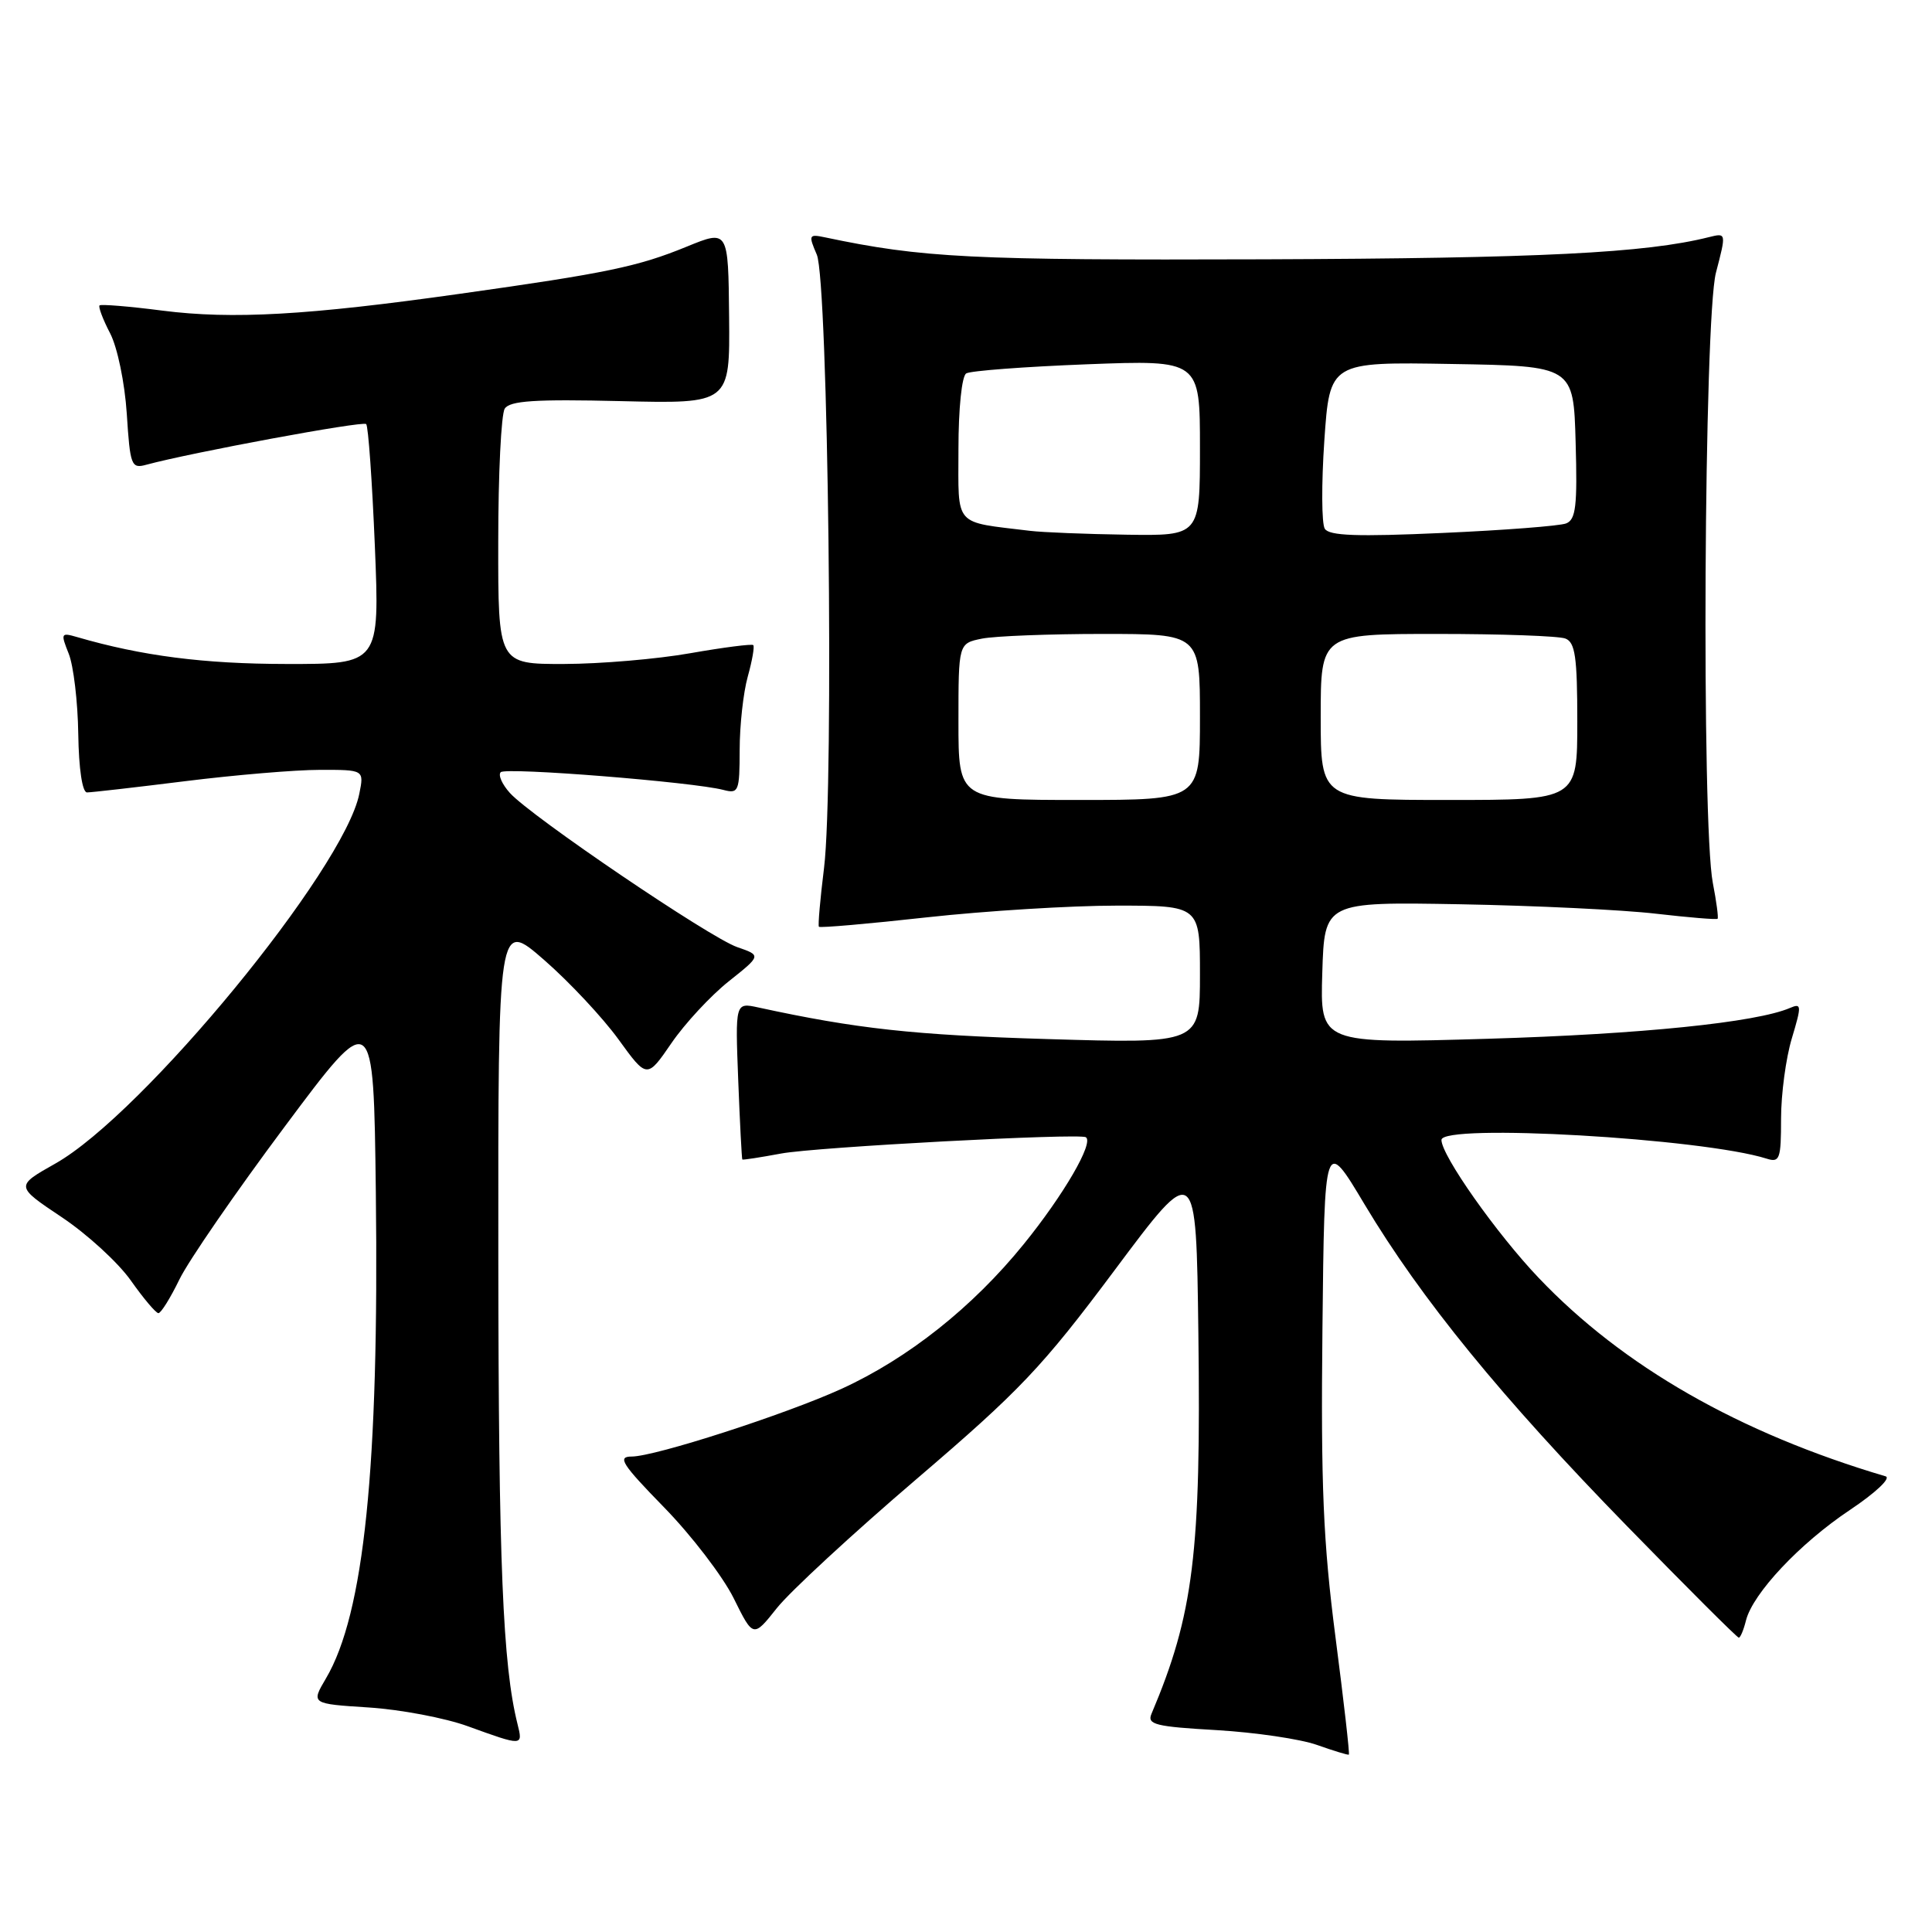 <?xml version="1.0" encoding="UTF-8" standalone="no"?>
<!DOCTYPE svg PUBLIC "-//W3C//DTD SVG 1.1//EN" "http://www.w3.org/Graphics/SVG/1.1/DTD/svg11.dtd" >
<svg xmlns="http://www.w3.org/2000/svg" xmlns:xlink="http://www.w3.org/1999/xlink" version="1.1" viewBox="0 0 256 256">
 <g >
 <path fill="currentColor"
d=" M 176.96 216.94 C 175.33 204.33 175.01 196.84 175.23 176.10 C 175.50 150.69 175.50 150.69 180.82 159.60 C 188.32 172.13 198.93 185.14 215.62 202.25 C 223.53 210.36 230.18 217.00 230.40 217.00 C 230.61 217.00 231.04 215.98 231.35 214.72 C 232.26 211.13 238.48 204.51 245.12 200.08 C 248.53 197.80 250.61 195.84 249.85 195.62 C 230.46 189.88 215.04 181.06 203.86 169.30 C 198.30 163.46 191.00 153.10 191.00 151.05 C 191.00 148.84 225.59 150.83 234.10 153.53 C 235.82 154.08 236.00 153.58 236.00 148.23 C 236.00 144.98 236.64 140.19 237.43 137.58 C 238.74 133.21 238.72 132.90 237.18 133.56 C 232.71 135.48 217.40 137.04 197.21 137.64 C 174.92 138.30 174.92 138.30 175.21 128.90 C 175.50 119.50 175.50 119.50 193.50 119.82 C 203.40 120.00 215.07 120.56 219.42 121.07 C 223.78 121.57 227.45 121.88 227.59 121.74 C 227.72 121.61 227.44 119.47 226.96 117.00 C 225.44 109.17 225.79 42.25 227.37 36.14 C 228.75 30.85 228.75 30.85 226.45 31.42 C 218.05 33.53 204.10 34.23 167.50 34.36 C 128.59 34.49 122.27 34.18 109.27 31.44 C 107.18 31.00 107.11 31.15 108.23 33.74 C 109.74 37.25 110.53 104.19 109.19 115.00 C 108.68 119.12 108.37 122.64 108.51 122.80 C 108.66 122.97 115.10 122.41 122.84 121.55 C 130.58 120.70 141.88 120.00 147.96 120.00 C 159.00 120.00 159.00 120.00 159.00 129.14 C 159.00 138.29 159.00 138.29 138.75 137.68 C 121.06 137.15 113.49 136.32 100.46 133.49 C 97.42 132.83 97.42 132.83 97.82 143.17 C 98.04 148.85 98.29 153.56 98.36 153.64 C 98.44 153.72 100.75 153.36 103.50 152.85 C 108.08 151.99 143.00 150.13 143.88 150.69 C 144.98 151.39 140.93 158.35 135.64 164.87 C 128.89 173.20 120.34 179.99 111.50 184.03 C 104.09 187.41 86.78 193.00 83.70 193.00 C 81.76 193.00 82.39 193.99 88.01 199.75 C 91.63 203.46 95.77 208.87 97.21 211.76 C 99.81 217.02 99.81 217.02 102.94 213.08 C 104.66 210.91 113.00 203.20 121.47 195.96 C 135.16 184.25 138.09 181.17 147.69 168.31 C 158.50 153.83 158.50 153.83 158.79 176.67 C 159.16 205.81 158.16 213.90 152.57 227.11 C 151.98 228.51 153.14 228.79 161.20 229.25 C 166.31 229.55 172.30 230.43 174.50 231.21 C 176.70 231.99 178.60 232.57 178.73 232.50 C 178.86 232.43 178.06 225.43 176.96 216.94 Z  M 68.57 228.43 C 66.62 220.63 66.06 207.12 66.03 166.69 C 66.00 121.88 66.00 121.88 72.09 127.19 C 75.44 130.11 79.87 134.85 81.95 137.72 C 85.73 142.94 85.73 142.94 88.97 138.22 C 90.75 135.62 94.16 131.95 96.54 130.05 C 100.88 126.60 100.88 126.60 97.69 125.50 C 94.03 124.23 70.42 108.22 67.57 105.08 C 66.53 103.93 65.98 102.69 66.35 102.32 C 67.03 101.64 91.85 103.62 95.86 104.67 C 97.87 105.20 98.00 104.87 98.01 99.37 C 98.01 96.14 98.49 91.77 99.08 89.66 C 99.67 87.54 100.00 85.66 99.81 85.48 C 99.63 85.30 95.88 85.78 91.49 86.55 C 87.10 87.33 79.56 87.97 74.75 87.98 C 66.00 88.00 66.00 88.00 66.02 71.75 C 66.02 62.81 66.41 54.89 66.88 54.15 C 67.55 53.10 70.88 52.88 82.23 53.15 C 96.72 53.50 96.72 53.50 96.61 41.97 C 96.50 30.43 96.50 30.43 91.00 32.68 C 84.53 35.33 80.42 36.19 61.00 38.92 C 40.76 41.78 30.78 42.34 21.52 41.16 C 17.12 40.59 13.38 40.29 13.19 40.47 C 13.01 40.66 13.63 42.32 14.59 44.16 C 15.56 46.03 16.53 50.71 16.80 54.83 C 17.24 61.71 17.40 62.13 19.39 61.58 C 25.27 59.98 48.08 55.75 48.52 56.19 C 48.80 56.46 49.31 63.73 49.67 72.34 C 50.31 88.00 50.31 88.00 37.91 87.98 C 27.01 87.97 18.79 86.91 10.23 84.42 C 8.07 83.79 8.02 83.90 9.11 86.63 C 9.74 88.21 10.31 92.99 10.37 97.25 C 10.44 101.90 10.91 105.00 11.53 105.00 C 12.11 105.00 17.96 104.33 24.54 103.51 C 31.12 102.69 39.14 102.01 42.38 102.01 C 48.25 102.00 48.25 102.00 47.61 105.18 C 45.61 115.19 18.95 147.63 7.33 154.18 C 2.03 157.17 2.03 157.17 8.16 161.27 C 11.54 163.52 15.67 167.31 17.34 169.68 C 19.02 172.06 20.66 174.00 20.99 174.00 C 21.33 174.00 22.58 171.99 23.77 169.54 C 24.96 167.08 31.24 157.97 37.72 149.29 C 49.50 133.50 49.50 133.50 49.80 158.00 C 50.24 194.41 48.25 213.83 43.19 222.40 C 41.21 225.76 41.21 225.76 48.86 226.25 C 53.06 226.52 58.98 227.64 62.00 228.74 C 69.31 231.39 69.31 231.39 68.57 228.43 Z  M 127.00 95.62 C 127.00 85.25 127.00 85.25 130.12 84.62 C 131.84 84.28 139.04 84.00 146.12 84.00 C 159.00 84.00 159.00 84.00 159.00 95.00 C 159.00 106.00 159.00 106.00 143.00 106.00 C 127.00 106.00 127.00 106.00 127.00 95.62 Z  M 175.00 95.00 C 175.00 84.00 175.00 84.00 190.42 84.00 C 198.90 84.00 206.55 84.27 207.42 84.61 C 208.72 85.11 209.00 87.05 209.00 95.61 C 209.00 106.00 209.00 106.00 192.00 106.00 C 175.00 106.00 175.00 106.00 175.00 95.00 Z  M 136.50 70.34 C 126.25 69.09 127.00 69.95 127.00 59.51 C 127.00 54.16 127.44 49.84 128.03 49.48 C 128.59 49.13 135.79 48.59 144.03 48.27 C 159.00 47.70 159.00 47.70 159.00 59.35 C 159.00 71.00 159.00 71.00 149.25 70.85 C 143.89 70.77 138.15 70.54 136.50 70.34 Z  M 175.54 70.06 C 175.12 69.38 175.09 64.13 175.48 58.39 C 176.20 47.95 176.20 47.95 192.35 48.23 C 208.50 48.50 208.50 48.50 208.78 58.63 C 209.02 67.06 208.81 68.86 207.51 69.36 C 206.65 69.69 199.28 70.26 191.13 70.62 C 179.84 71.13 176.12 71.00 175.54 70.06 Z "/>
</g>
</svg>